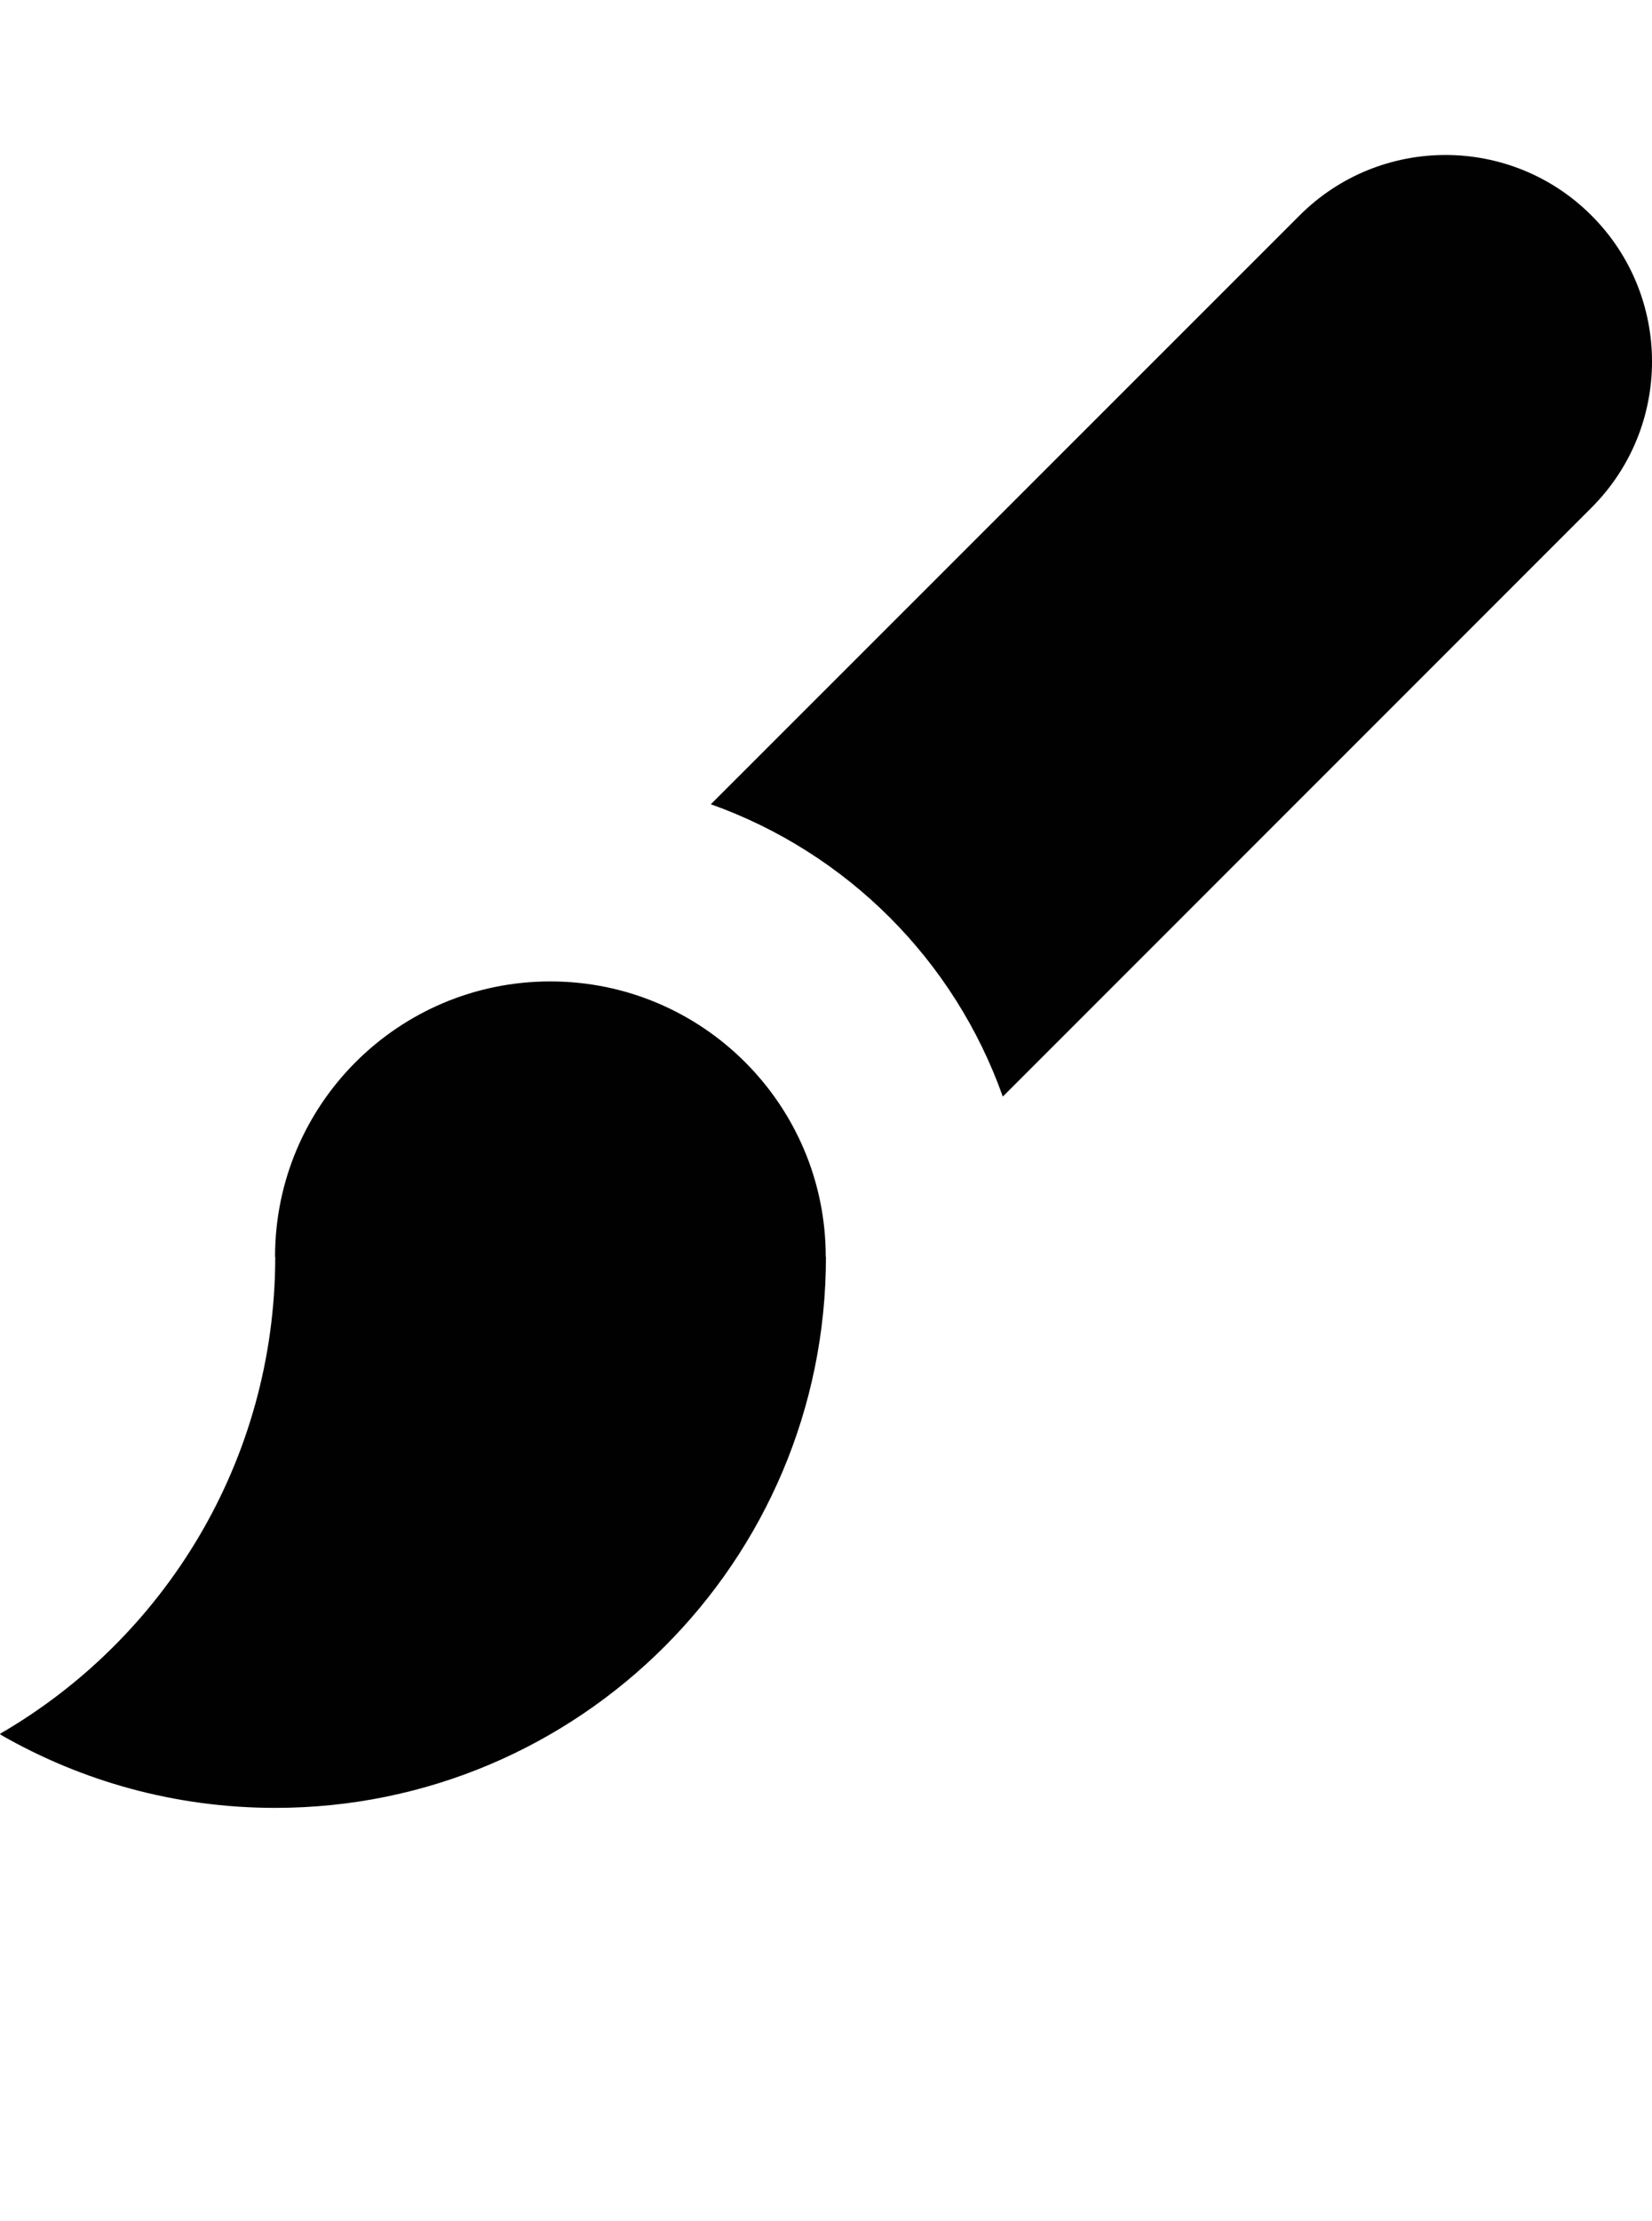 <?xml version="1.0" encoding="iso-8859-1"?>
<!-- Generator: Adobe Illustrator 16.0.0, SVG Export Plug-In . SVG Version: 6.00 Build 0)  -->
<!DOCTYPE svg PUBLIC "-//W3C//DTD SVG 1.1//EN" "http://www.w3.org/Graphics/SVG/1.1/DTD/svg11.dtd">
<svg version="1.1" id="Layer_1" xmlns="http://www.w3.org/2000/svg" xmlns:xlink="http://www.w3.org/1999/xlink" x="0px" y="0px"
	 width="32.002px" height="43px" viewBox="0 0 32.002 43" style="enable-background:new 0 0 32.002 43;" xml:space="preserve">
<g>
	<path style="fill:#010101;" d="M15.996,24.332c0-2.945-2.391-5.332-5.336-5.332s-5.332,2.387-5.332,5.332l0.004,0.004
		C5.328,28.281,3.184,31.723,0,33.566l0.016,0.02C1.582,34.484,3.395,35,5.332,35C11.223,35,16,30.223,16,24.332H15.996z"/>
	<g>
		<path style="fill:#010101;" d="M30.83,4.172c-1.562-1.562-4.094-1.562-5.656,0L13.77,15.57c2.641,0.941,4.719,3.02,5.656,5.66
			L30.83,9.828C32.393,8.266,32.393,5.734,30.83,4.172z"/>
	</g>
</g>
</svg>
